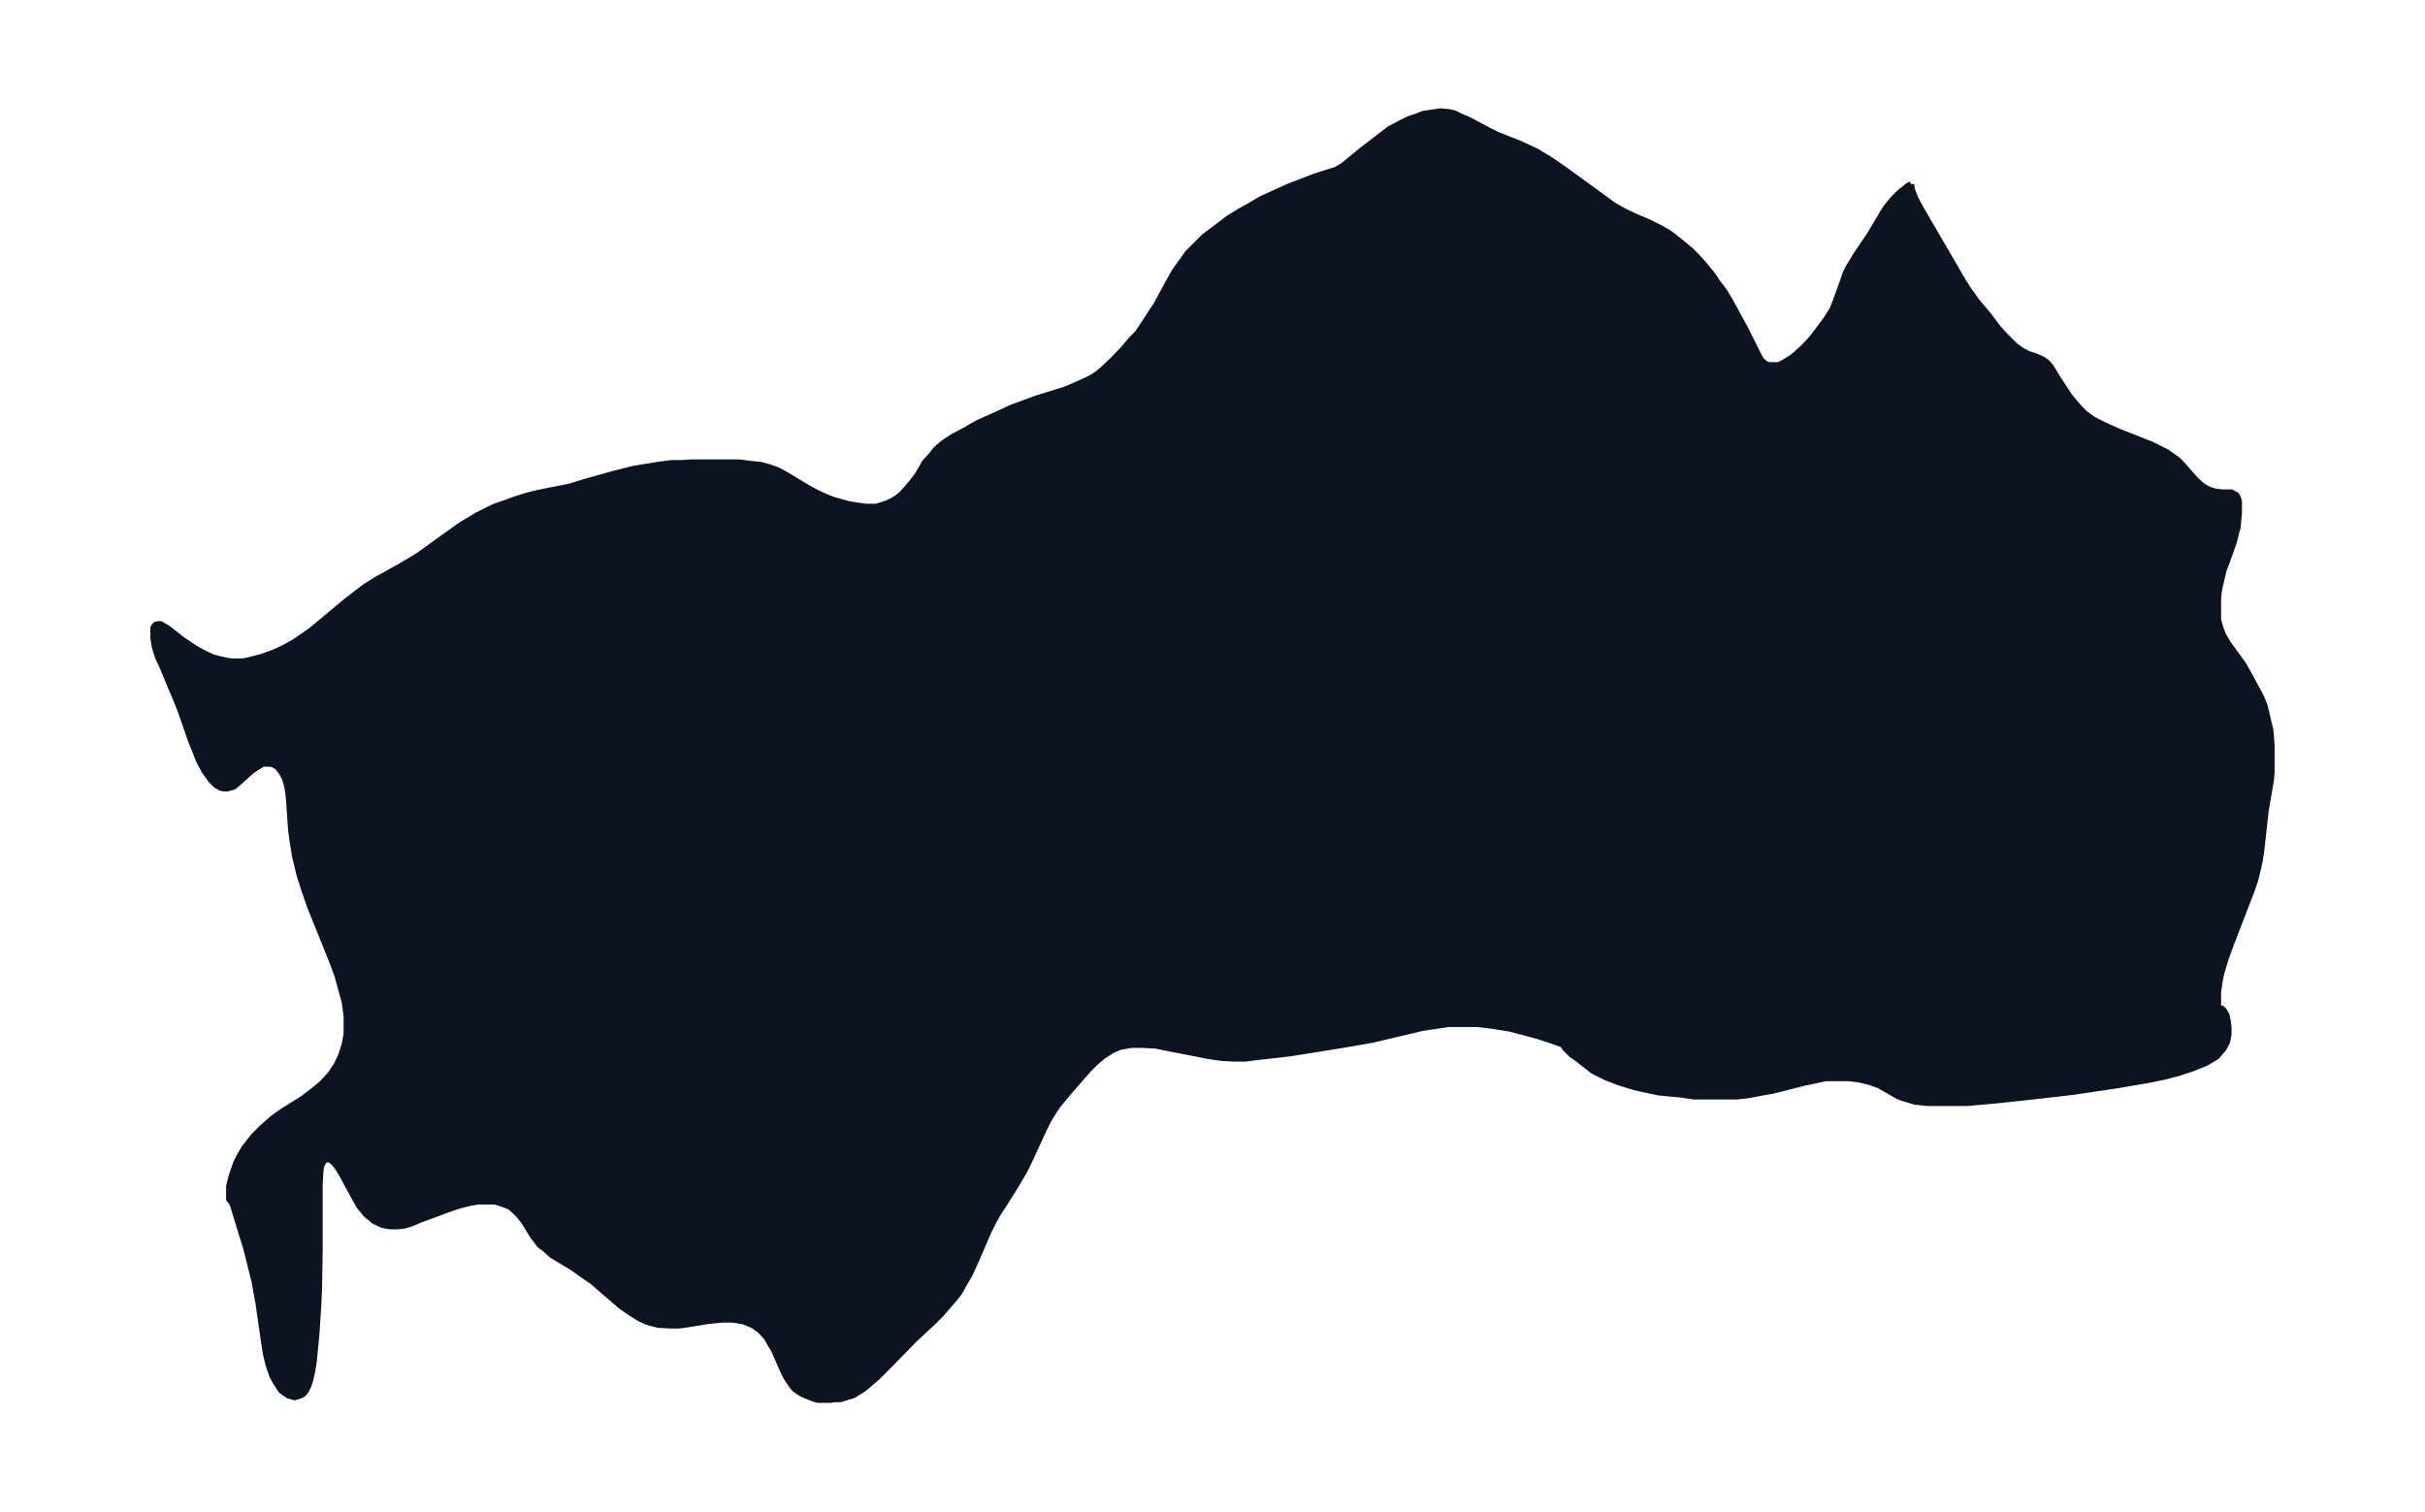 <svg xmlns="http://www.w3.org/2000/svg" xmlns:xlink="http://www.w3.org/1999/xlink" width="495.4" height="308.9" viewBox="0 0 371.5 231.7"><defs><style>*{stroke-linejoin:round;stroke-linecap:butt}</style></defs><g id="figure_1"><path id="patch_1" fill="none" d="M0 231.7h371.5V0H0z"/><g id="axes_1"><g id="PatchCollection_1"><defs><path id="md95a3bfc0f" stroke="#0c1321" d="M292.8-203.4v.3l.1.6.5 1.3.8 1.5 6.4 11 1 1.6.6.8.7 1 1.7 2 1.5 2 1.1 1.2 1.5 1.5 1.1.8 1 .5 1.2.4.9.4.6.4.4.4.3.4 1.1 1.8 1.7 2.6 1 1.2.7.8.7.7 1.1.8.7.4 1 .5 2.2 1 5.3 2.1 1 .5 1.2.6 1 .7.7.5.7.7 2.1 2.4.9.8.6.4.6.3 1 .3 1 .1h1.4l.3.2.4.2.2.3.2.6v1.8l-.2 2.2-.2.7-.4 1.6-1.1 3.1-.4 1-.3 1.2-.3 1.3-.2 1-.1 1.1v3.2l.4 1.4.4 1 .7 1.2 2.4 3.3 1 1.8 1.3 2.4.5 1 .4 1 .3 1.2.3 1.3.3 1.2.1 1 .1 1.5v4.1l-.1 1.2-.8 4.6-.7 6.3-.2 1.3-.3 1.4-.4 1.6-.5 1.5-.5 1.3-2.7 7-.8 2.2-.7 2.3-.3 1.5-.2 1.4v2.3l.2.3h.4l.3.3.4.7.2 1 .1.8v1.1l-.2 1.1-.5 1-1.1 1.3-1.7 1-2 .8-2.1.7-2.3.6-2.5.5-4.7.8-6.7 1-7 .8-4.7.5-4.5.4h-6.2l-1.8-.2-1-.3-1-.3-.7-.3-2.8-1.6-1.4-.5-1.6-.4-1.7-.2h-3.5l-.9.2-2.4.5-4.7 1.2-1.7.3-2.1.4-1.8.2h-6.6l-2-.3-3.3-.3-1.9-.4-1.8-.4-2.3-.7-2.1-.8-2-1-1.3-1-1-.8-1-.7-1-1-.2-.3v-.2l-2-.7-1.8-.6-2.2-.6-2.3-.6-2.5-.4-2.4-.3h-4.5l-2 .3-2 .3-7.6 1.8-1.7.3-3.5.6-7.5 1.2-5.3.6-1.5.2h-1.6l-2-.1-2.1-.3-2-.4-4.1-.8-2-.4-2-.1h-1.7l-1.7.3-1.2.5-1.4.9-1.2 1-1 1-2.8 3.2-1.1 1.3-.9 1.1-.6.9-.8 1.3-.7 1.4-2.4 5.2-.6 1.2-1.1 1.9-2 3.2-.8 1.2-.8 1.4-.8 1.6-1.9 4.4-1 2.2-.6 1-1 1.8-.8 1-.7.8-1.3 1.5-1.1 1.1-3 2.8-4 4.1-1.6 1.6-1.4 1.2-.7.6-.8.5-.8.5-1 .3-1 .3h-.9l-.6.1h-1.9l-.7-.2-1-.4-.7-.3-.5-.3-.7-.5-.6-.8-.6-.9-.5-1-1.4-3.2-.6-1-.5-.9-1-1.1-1.1-.8-1.4-.6-1.7-.3h-1.7l-2 .2-2.5.4-2 .3h-1.5l-1.8-.1-1.5-.4-1.2-.5-1.6-1-1.3-.9-2.8-2.4-1.6-1.4-1.6-1.1-1.4-1-3.3-2-1.1-1-.7-.5-.5-.7-.5-.6-1.4-2.3-.8-1-.6-.6-.8-.7-1.3-.5-1-.3h-2.5l-1.3.2-1.6.4-1.8.6-1.3.5-3 1.1-1.4.6-1 .3-1 .1h-1.2l-1.1-.2-1.3-.6-1.2-1-1-1.2-.8-1.4-1.9-3.5-.6-1-.6-.8-.5-.4-.4-.2h-.4l-.5.5-.3.7-.1 1-.1 1.8v10l-.1 6-.1 2.2-.3 4.7L48-23l-.2 1.3-.3 1.4-.3 1-.4.8-.4.5-.6.3-.7.2-1-.3-1-.7-.8-1.2-.6-1.1-.6-1.8-.4-1.7-.3-2-.8-5.6-.3-1.6-.3-1.7-.6-2.4-.7-2.8-1-3.2-1-3.3-.3-.6-.3-.3v-2l.4-1.6.7-2 .5-1 .7-1.2 1.5-1.9 1.2-1.2 1.7-1.5 1.4-1 3.2-2 1.7-1.3 1.2-1 1.3-1.4 1-1.5.7-1.5.5-1.6.3-1.6v-2.8l-.3-2.2-.5-1.8-.6-2.2L51-84l-.8-2-2.7-6.7-.9-2.6-.7-2.2-.7-2.9-.4-2.5-.2-1.5-.3-4.3-.1-1.2-.2-1.2-.3-1.1-.3-.6-.3-.5-.6-.8-.7-.4-.6-.1h-1l-.6.4-.5.3-.6.4-2 1.8-.7.6-1 .3h-.5l-.5-.1-.7-.4-.8-.8-1-1.4-.8-1.5-.7-1.8-.5-1.2-1.7-4.9-.9-2.2-.6-1.4-1.2-2.9-.7-1.5-.5-1.6-.2-1.3v-1.6l.3-.4.3-.1h.5l.3.2.7.4 2.3 1.8 1.5 1 .8.5 1.3.7 1.1.5.8.2 1.3.3.7.1h1.8l1-.2 1.9-.5 1.4-.5 1.2-.5 1.2-.6 1.4-.8.7-.5 1.6-1.1 1.2-1 4.2-3.5 2.2-1.7.8-.6 1.6-1 3.6-2 1.7-1 1.3-.8 3.6-2.6 2.8-2 2.5-1.5 1.4-.7 1.2-.6 1.5-.5 1.6-.6 1.9-.6 1.6-.4 5-1 1.9-.6 5-1.4 2.8-.7 1.8-.3 2.5-.4 1.6-.2h1.6l1.4-.1h7.3l1.5.2 1.9.2 1.4.4 1.1.4 1.3.7 3.3 2 1.3.7 1.5.7 1 .4 1.4.4 1.1.3 1.2.2 1.5.2h1.5l1-.3.6-.2.7-.3.5-.3.5-.3.7-.6.9-1 .5-.6 1-1.3 1.1-1.9 1-1.1.7-.9.8-.7.8-.6 1.1-.7 1.9-1 1.7-1 2.7-1.2 2.6-1.2 1.9-.7 1.9-.7 4.5-1.4 2.3-1 1.3-.6.7-.4.7-.5.6-.5 1.6-1.5 1.8-1.9 1-1.2 1-1 1-1.5 1.1-1.7.8-1.2 2-3.7.8-1.4 1-1.4 1-1.4 1-1 1.5-1.5 2-1.5 1.7-1.3 1.8-1.1 1.6-.9 1.7-1 2-.9 2.2-1 2.6-1 1.3-.5 2.5-.8.7-.2 1.2-.7.5-.4 2.3-1.9 1.7-1.3 1.3-1 1.3-1 1.7-.9 1.2-.6 1.2-.4 1-.4 1.3-.2 1.3-.2 1.3.1.9.2 1 .5 1.2.5 3 1.6 1.4.7 3.3 1.3 1.3.6 1.3.6 1 .6 1 .6 1.2.8 1.7 1.2 5.5 4 1.5 1.1 1.6.9 1.9.9 1.9.8 1.8.9 1.2.7.7.5 1.5 1.2 1.2 1 1 1 .9 1 1.4 1.7.8 1.2 1 1.3.9 1.5 1.1 2 1.3 2.4 1.8 3.6.3.6.3.5.3.3.4.3.5.2h1.5l.8-.4 1.3-.8.6-.5 1.2-1.1 1.2-1.3 1-1.3 1.2-1.6.5-.8.5-.8.4-1 1.2-3.3.4-1.2.5-1 .5-.8.6-1 2.1-3.1 2.2-3.7.4-.6 1-1.2 1-1 1-.8.4-.3.3-.1"/></defs><g clip-path="url(#pb1dbf49bc3)"><use xlink:href="#md95a3bfc0f" y="231.6" fill="#0c1321" stroke="#0c1321"/></g></g></g></g><defs><clipPath id="pb1dbf49bc3"><path d="M7.2 7.2h357.1v217.3H7.2z"/></clipPath></defs></svg>